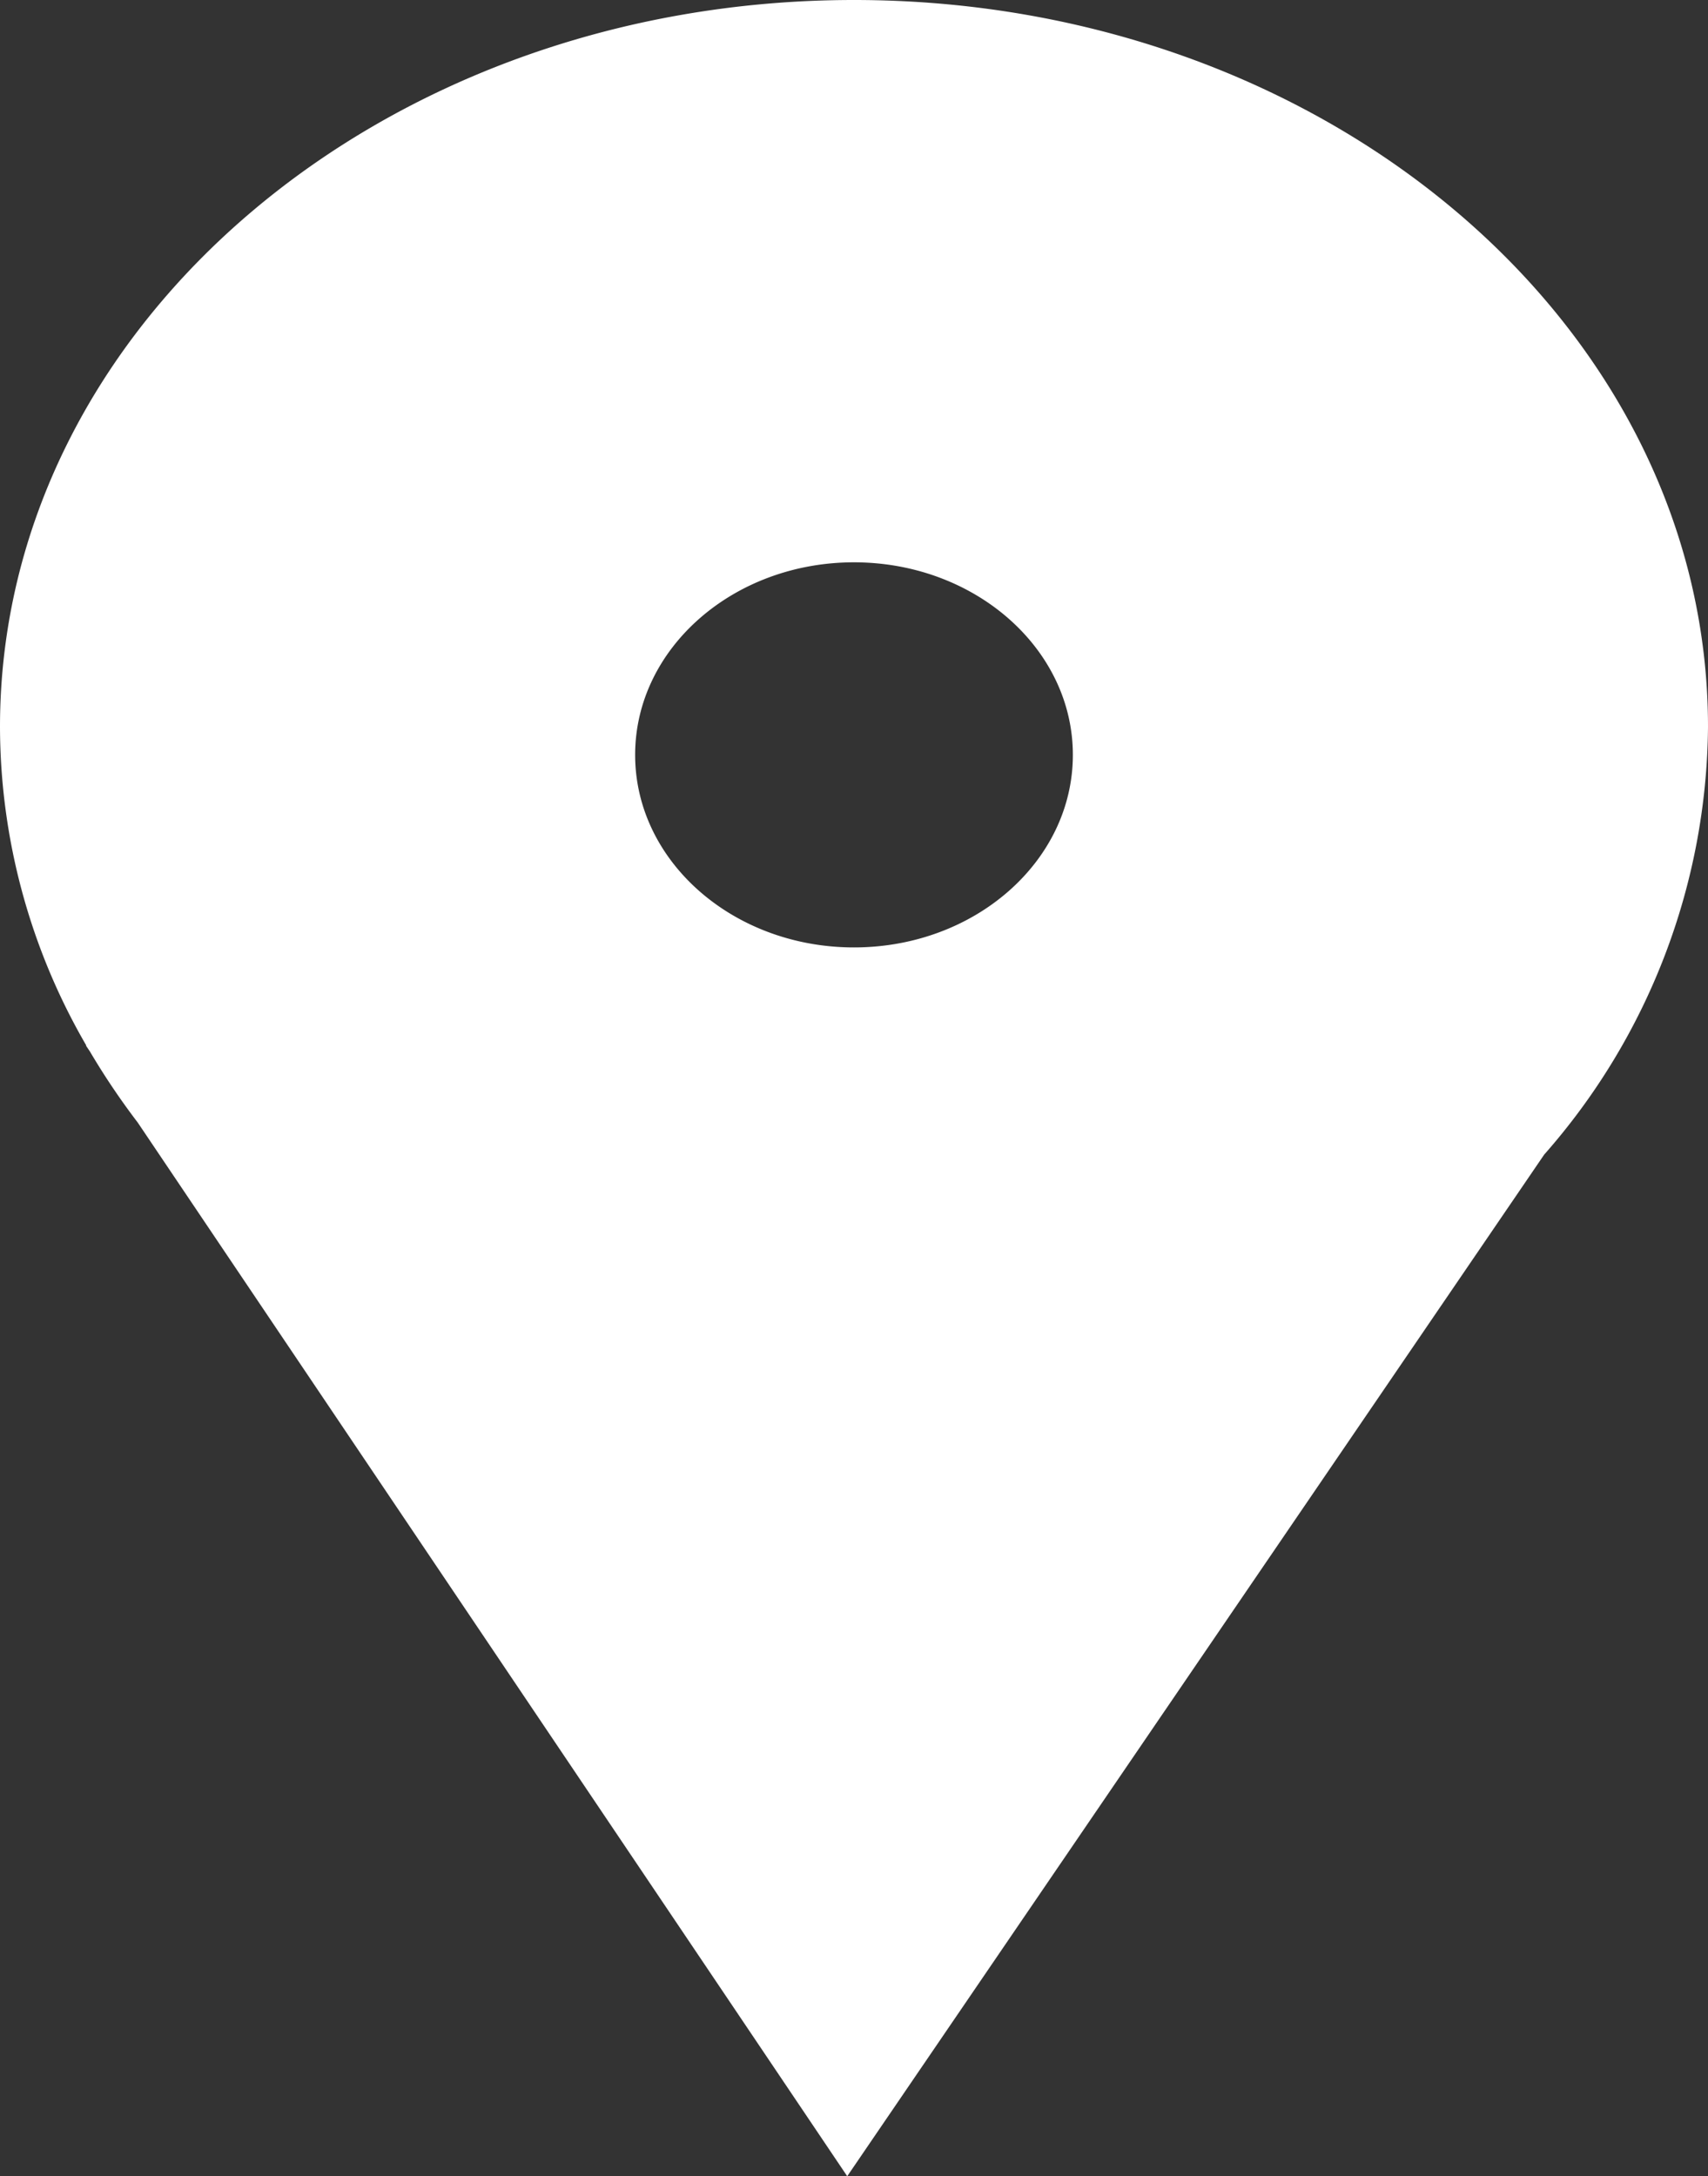 <svg xmlns="http://www.w3.org/2000/svg" width="41.975" height="53.465" viewBox="0 0 41.975 53.465">
  <rect x="0" y="0" width="41.975" height="53.465" fill="#333333" stroke="none"/>
  <path id="Path_276" data-name="Path 276" d="M8967.076,306.87c-11.59,0-20.987,8-20.987,17.859a15.638,15.638,0,0,0,2.121,7.827h-.01l.1.149a17.759,17.759,0,0,0,1.173,1.742l17.437,25.888,17.129-25.1a16.075,16.075,0,0,0,4.025-10.511C8988.063,314.866,8978.667,306.87,8967.076,306.87Zm0,23.276c-2.97,0-5.378-2.118-5.378-4.73s2.408-4.731,5.378-4.731,5.379,2.118,5.379,4.731S8970.047,330.146,8967.076,330.146Z" transform="translate(-8946.089 -306.87)" fill="#fff"/>
</svg>

